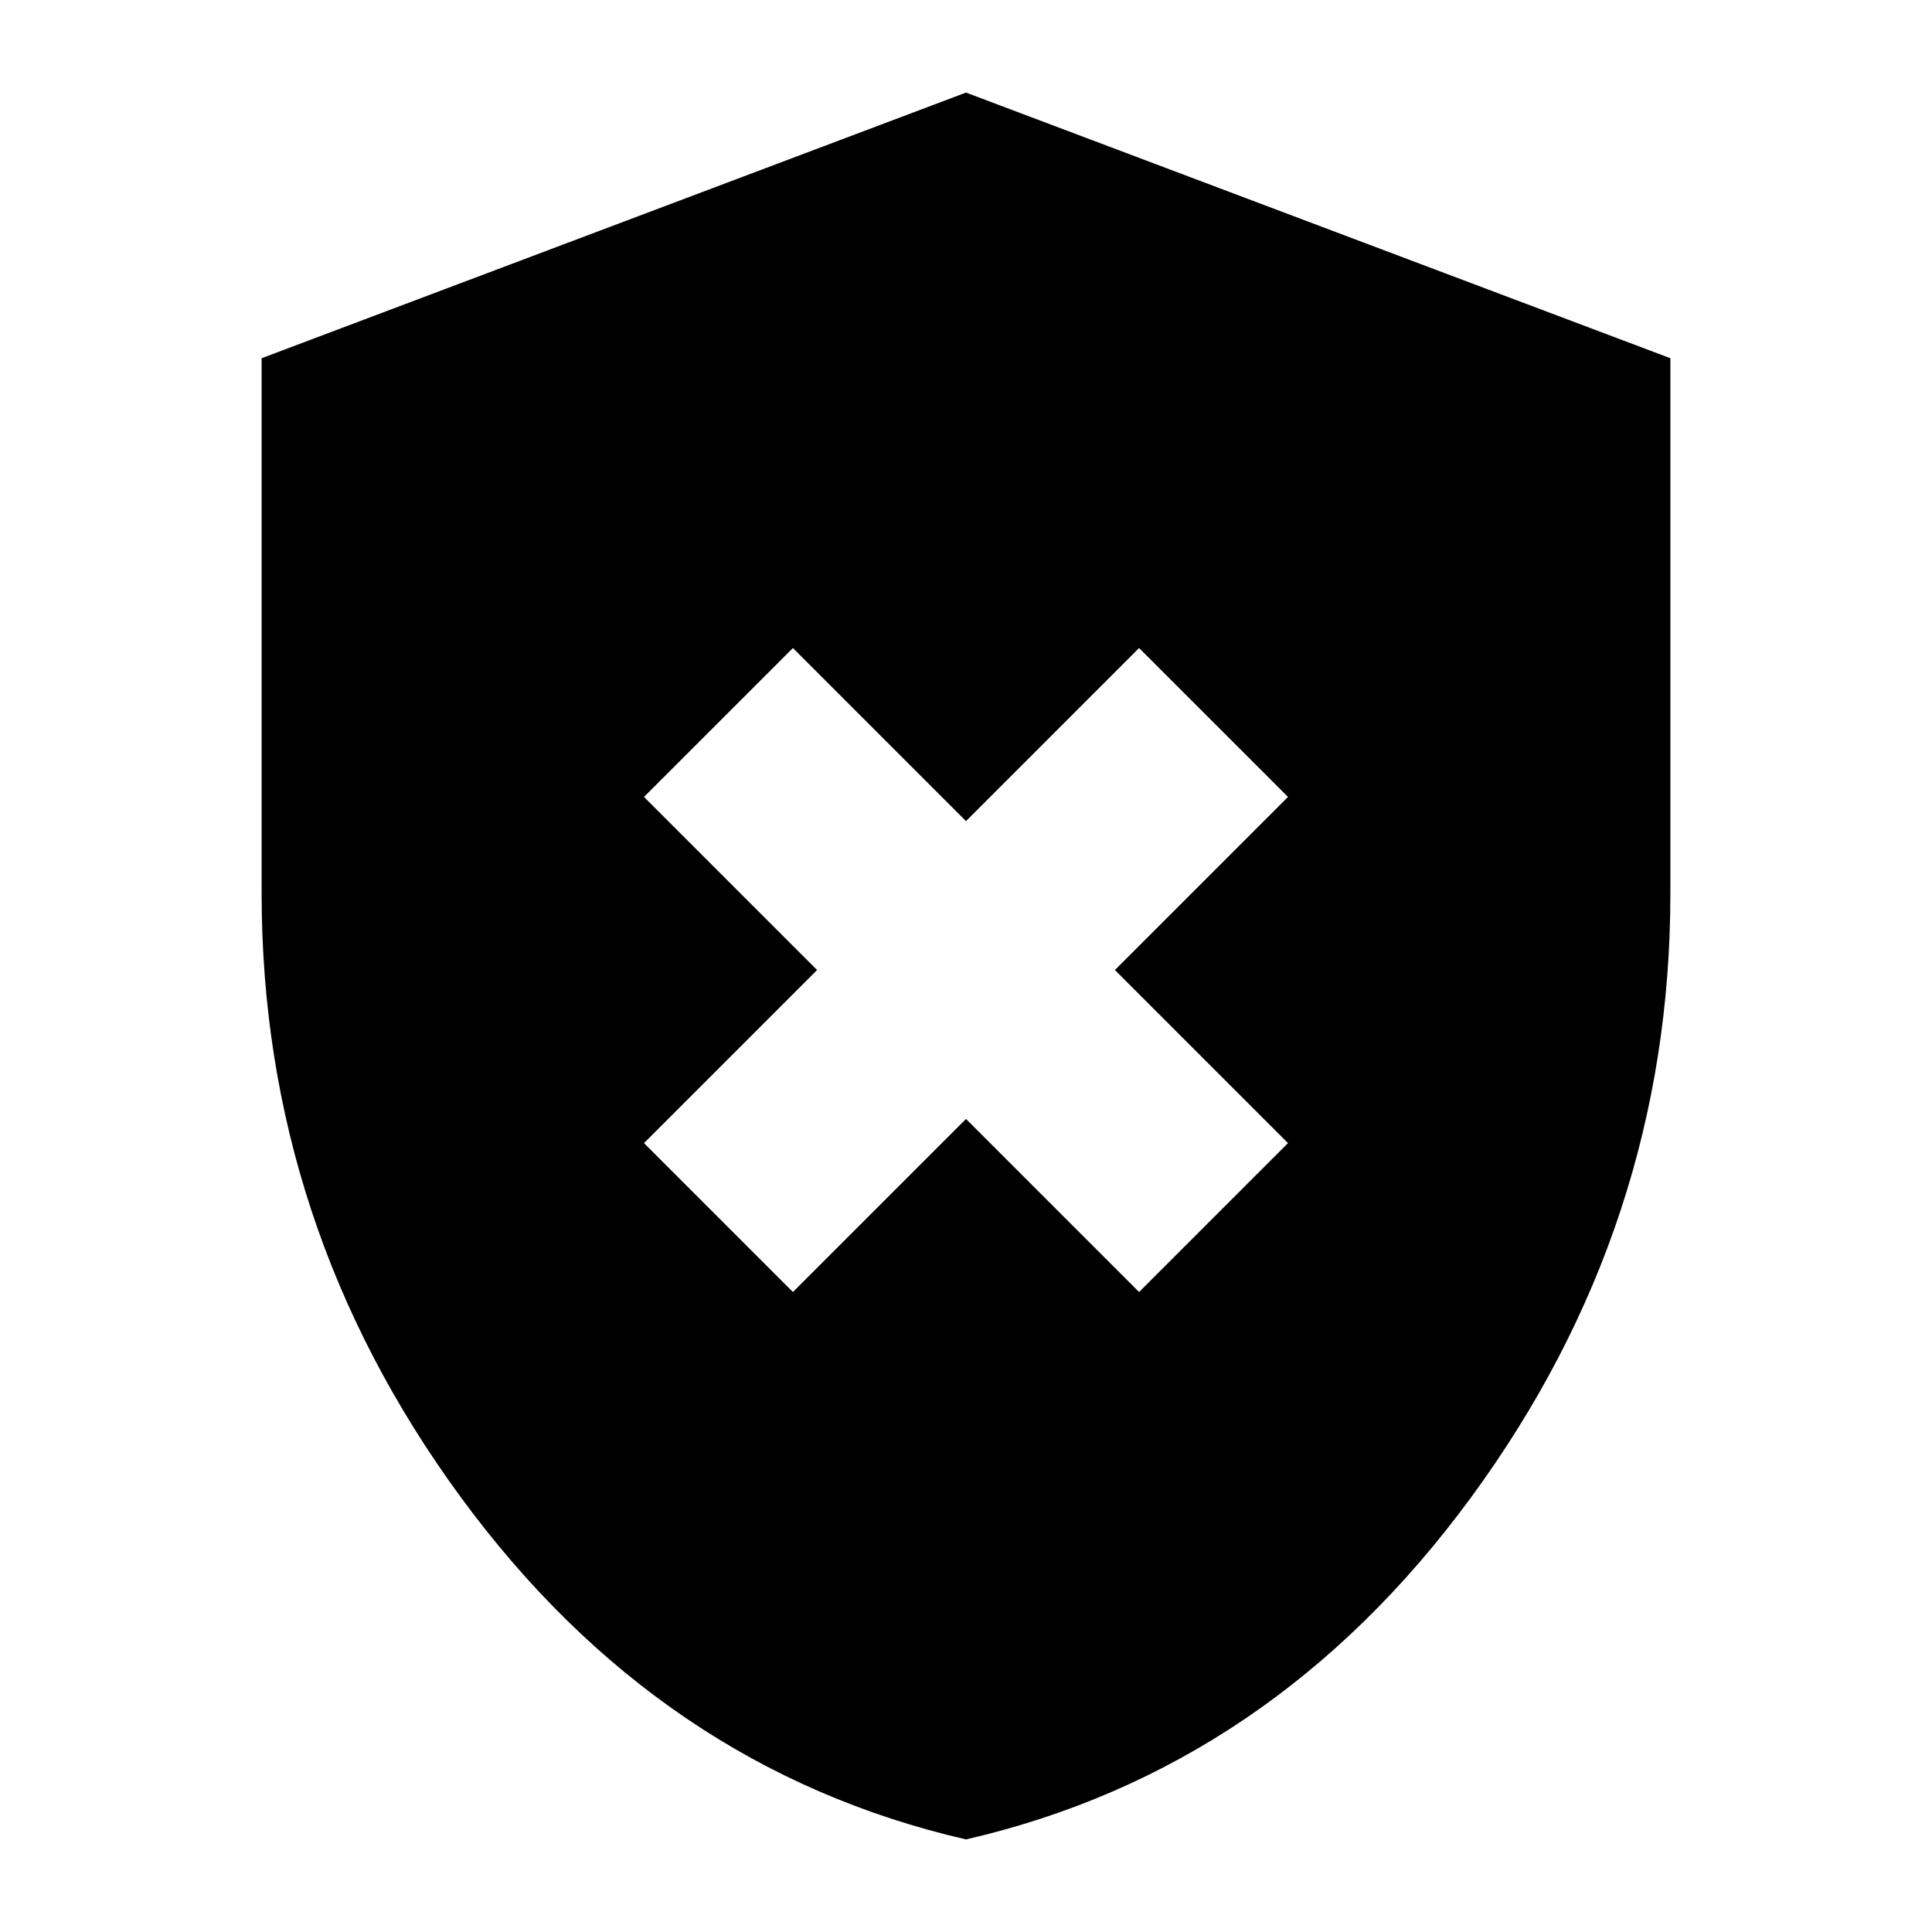 <svg xmlns="http://www.w3.org/2000/svg" height="24" width="24"><path d="M9.85 16.05 12 13.9 14.15 16.05 16 14.2 13.85 12.05 16 9.9 14.15 8.05 12 10.2 9.85 8.05 8 9.9 10.15 12.05 8 14.2ZM12 22.85Q8.2 21.975 5.725 18.6Q3.25 15.225 3.25 11.1V4.45L12 1.15L20.75 4.45V11.1Q20.75 15.225 18.275 18.6Q15.8 21.975 12 22.85Z"/></svg>